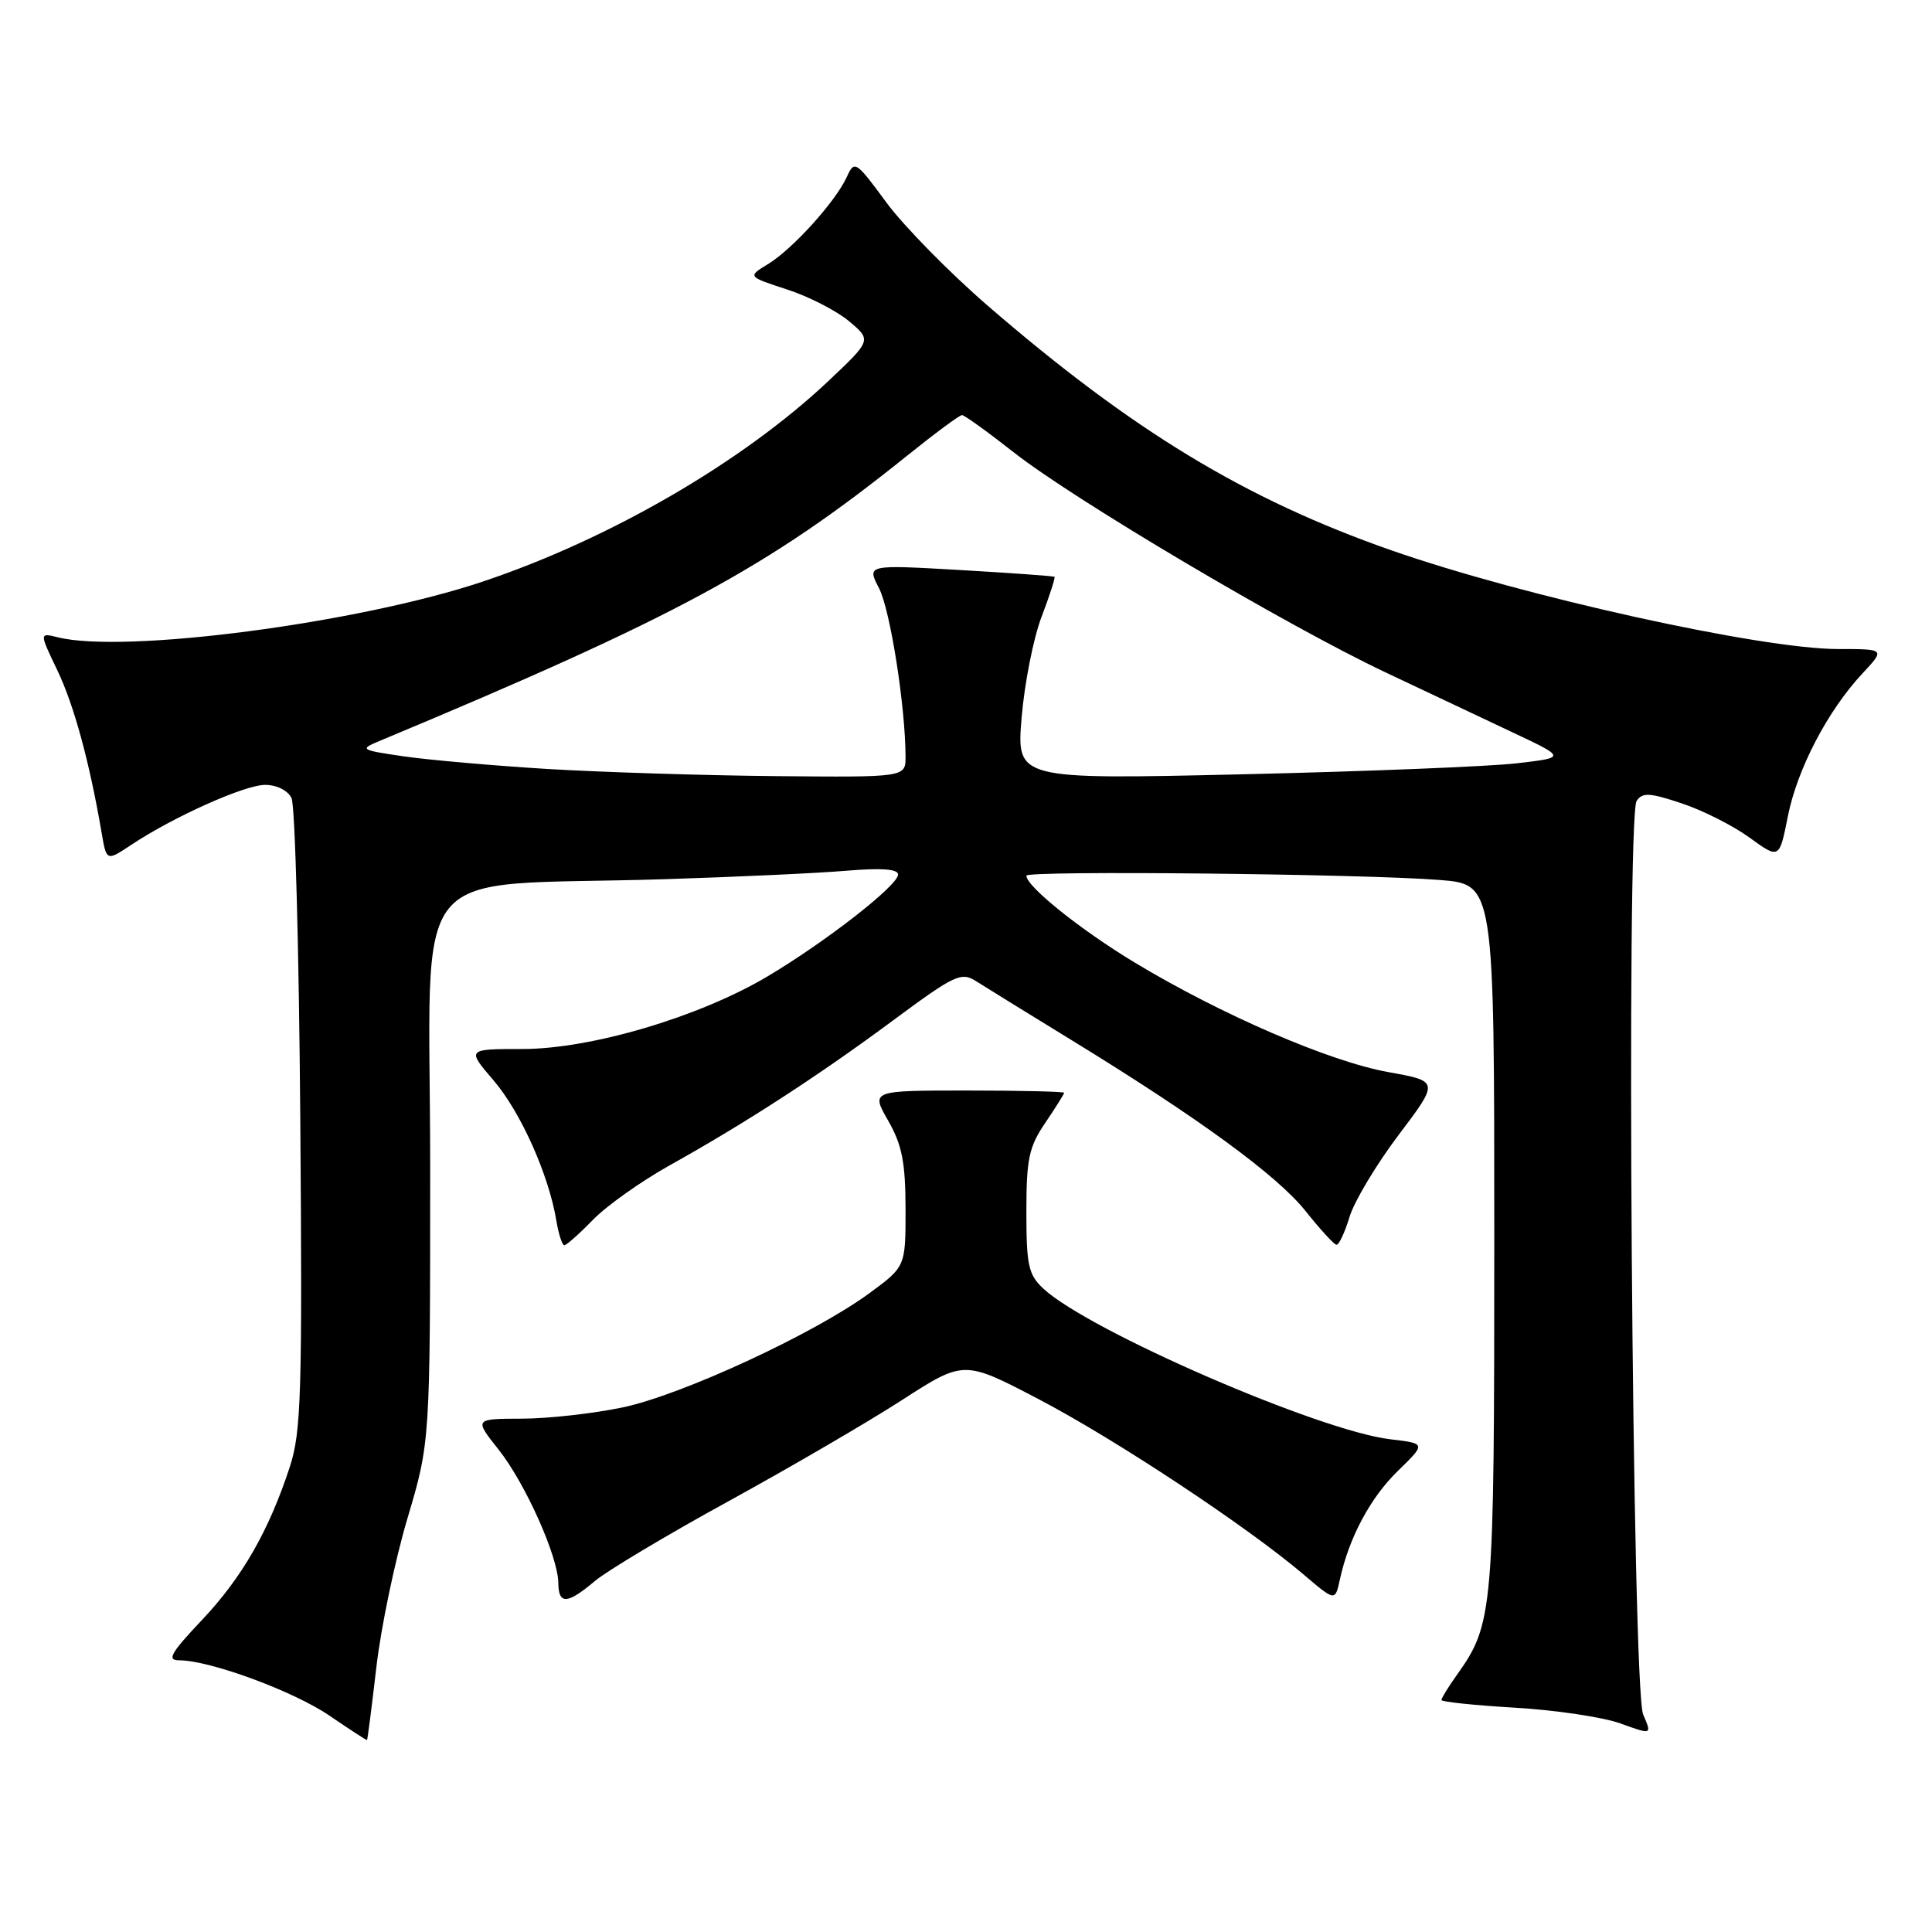 <?xml version="1.0" encoding="UTF-8" standalone="no"?>
<!DOCTYPE svg PUBLIC "-//W3C//DTD SVG 1.1//EN" "http://www.w3.org/Graphics/SVG/1.1/DTD/svg11.dtd" >
<svg xmlns="http://www.w3.org/2000/svg" xmlns:xlink="http://www.w3.org/1999/xlink" version="1.1" viewBox="0 0 256 256">
 <g >
 <path fill="currentColor"
d=" M 49.87 220.91 C 50.48 215.64 52.33 206.77 53.99 201.19 C 57.00 191.06 57.00 191.06 57.00 154.63 C 57.00 113.01 53.28 117.59 88.00 116.50 C 97.62 116.20 108.54 115.69 112.25 115.37 C 116.80 114.99 119.00 115.15 119.00 115.88 C 119.00 117.32 109.42 124.79 101.68 129.39 C 92.64 134.76 78.31 139.00 69.21 139.00 C 61.84 139.00 61.84 139.00 65.41 143.17 C 68.99 147.35 72.72 155.67 73.72 161.75 C 74.02 163.54 74.49 165.00 74.78 165.00 C 75.06 165.00 76.77 163.48 78.57 161.63 C 80.37 159.78 84.92 156.55 88.67 154.45 C 98.75 148.83 108.39 142.58 118.35 135.20 C 126.51 129.16 127.37 128.75 129.35 130.02 C 130.53 130.77 136.22 134.29 142.00 137.83 C 158.85 148.16 169.25 155.76 173.00 160.48 C 174.93 162.90 176.77 164.91 177.09 164.94 C 177.42 164.97 178.19 163.31 178.82 161.25 C 179.44 159.19 182.37 154.30 185.33 150.38 C 190.70 143.27 190.70 143.27 183.97 142.06 C 176.23 140.68 161.85 134.47 150.40 127.57 C 143.19 123.22 136.00 117.46 136.00 116.03 C 136.00 115.33 180.55 115.79 190.75 116.60 C 198.00 117.17 198.00 117.17 198.00 163.96 C 198.00 213.78 197.88 215.14 193.02 221.97 C 191.91 223.53 191.00 225.01 191.00 225.26 C 191.00 225.51 195.39 225.96 200.75 226.28 C 206.11 226.59 212.39 227.53 214.70 228.36 C 218.90 229.88 218.90 229.88 217.73 227.19 C 216.27 223.87 215.45 108.27 216.86 106.13 C 217.62 104.98 218.58 105.03 222.81 106.44 C 225.59 107.36 229.64 109.40 231.81 110.98 C 235.77 113.85 235.77 113.85 236.90 108.17 C 238.14 101.90 242.19 94.15 246.80 89.22 C 249.80 86.00 249.80 86.00 243.54 86.00 C 233.35 86.00 201.83 79.03 184.36 72.92 C 165.01 66.15 150.08 57.10 130.87 40.50 C 125.80 36.11 119.76 29.96 117.45 26.83 C 113.40 21.32 113.22 21.21 112.21 23.44 C 110.73 26.70 105.01 33.02 101.77 34.99 C 99.05 36.65 99.05 36.65 104.27 38.35 C 107.15 39.28 110.85 41.18 112.50 42.56 C 115.50 45.08 115.50 45.08 109.70 50.55 C 98.32 61.26 80.78 71.43 63.98 77.06 C 47.50 82.58 16.44 86.65 7.64 84.44 C 5.21 83.84 5.21 83.84 7.60 88.82 C 9.80 93.42 11.85 100.92 13.46 110.31 C 14.11 114.12 14.11 114.12 17.31 112.00 C 22.91 108.26 32.41 104.00 35.14 104.00 C 36.67 104.00 38.14 104.74 38.63 105.75 C 39.10 106.71 39.62 125.88 39.79 148.34 C 40.07 184.52 39.91 189.76 38.41 194.34 C 35.63 202.85 32.08 209.03 26.75 214.67 C 22.61 219.05 22.07 220.00 23.75 220.00 C 27.80 220.00 38.91 224.09 43.65 227.33 C 46.32 229.15 48.56 230.61 48.63 230.57 C 48.70 230.53 49.26 226.19 49.87 220.91 Z  M 78.82 209.50 C 80.46 208.12 88.43 203.36 96.55 198.91 C 104.66 194.46 114.99 188.44 119.51 185.52 C 127.73 180.22 127.73 180.22 137.65 185.41 C 147.83 190.74 165.24 202.26 172.71 208.61 C 176.91 212.19 176.91 212.19 177.53 209.34 C 178.74 203.76 181.56 198.47 185.23 194.90 C 188.96 191.27 188.96 191.27 184.22 190.71 C 174.79 189.60 144.25 176.33 138.25 170.75 C 136.27 168.91 136.00 167.66 136.00 160.56 C 136.00 153.57 136.34 151.96 138.50 148.79 C 139.87 146.76 141.00 144.97 141.00 144.80 C 140.99 144.64 135.23 144.50 128.20 144.50 C 115.40 144.50 115.40 144.50 117.69 148.50 C 119.52 151.70 119.98 154.02 119.99 160.16 C 120.00 167.83 120.00 167.83 115.18 171.37 C 107.86 176.74 90.36 184.84 82.50 186.49 C 78.65 187.30 72.65 187.97 69.17 187.98 C 62.83 188.00 62.83 188.00 66.06 192.07 C 69.61 196.55 73.94 206.23 73.98 209.75 C 74.01 212.65 75.15 212.59 78.82 209.50 Z  M 72.50 101.89 C 65.35 101.45 56.80 100.70 53.50 100.22 C 47.75 99.38 47.61 99.30 50.27 98.19 C 89.71 81.73 101.69 75.26 120.20 60.38 C 123.88 57.42 127.15 55.00 127.47 55.00 C 127.78 55.00 130.87 57.22 134.33 59.94 C 142.32 66.22 170.44 82.87 183.50 89.05 C 189.00 91.65 196.65 95.27 200.50 97.08 C 207.50 100.38 207.50 100.38 201.00 101.14 C 197.43 101.56 181.04 102.22 164.59 102.60 C 134.69 103.29 134.69 103.29 135.37 95.08 C 135.75 90.56 136.93 84.56 138.01 81.74 C 139.08 78.93 139.85 76.54 139.73 76.43 C 139.60 76.33 133.95 75.92 127.18 75.53 C 114.85 74.82 114.85 74.82 116.48 77.95 C 117.96 80.82 119.97 93.59 119.99 100.25 C 120.00 103.00 120.00 103.00 102.75 102.84 C 93.26 102.75 79.65 102.32 72.50 101.89 Z "/>
</g>
</svg>